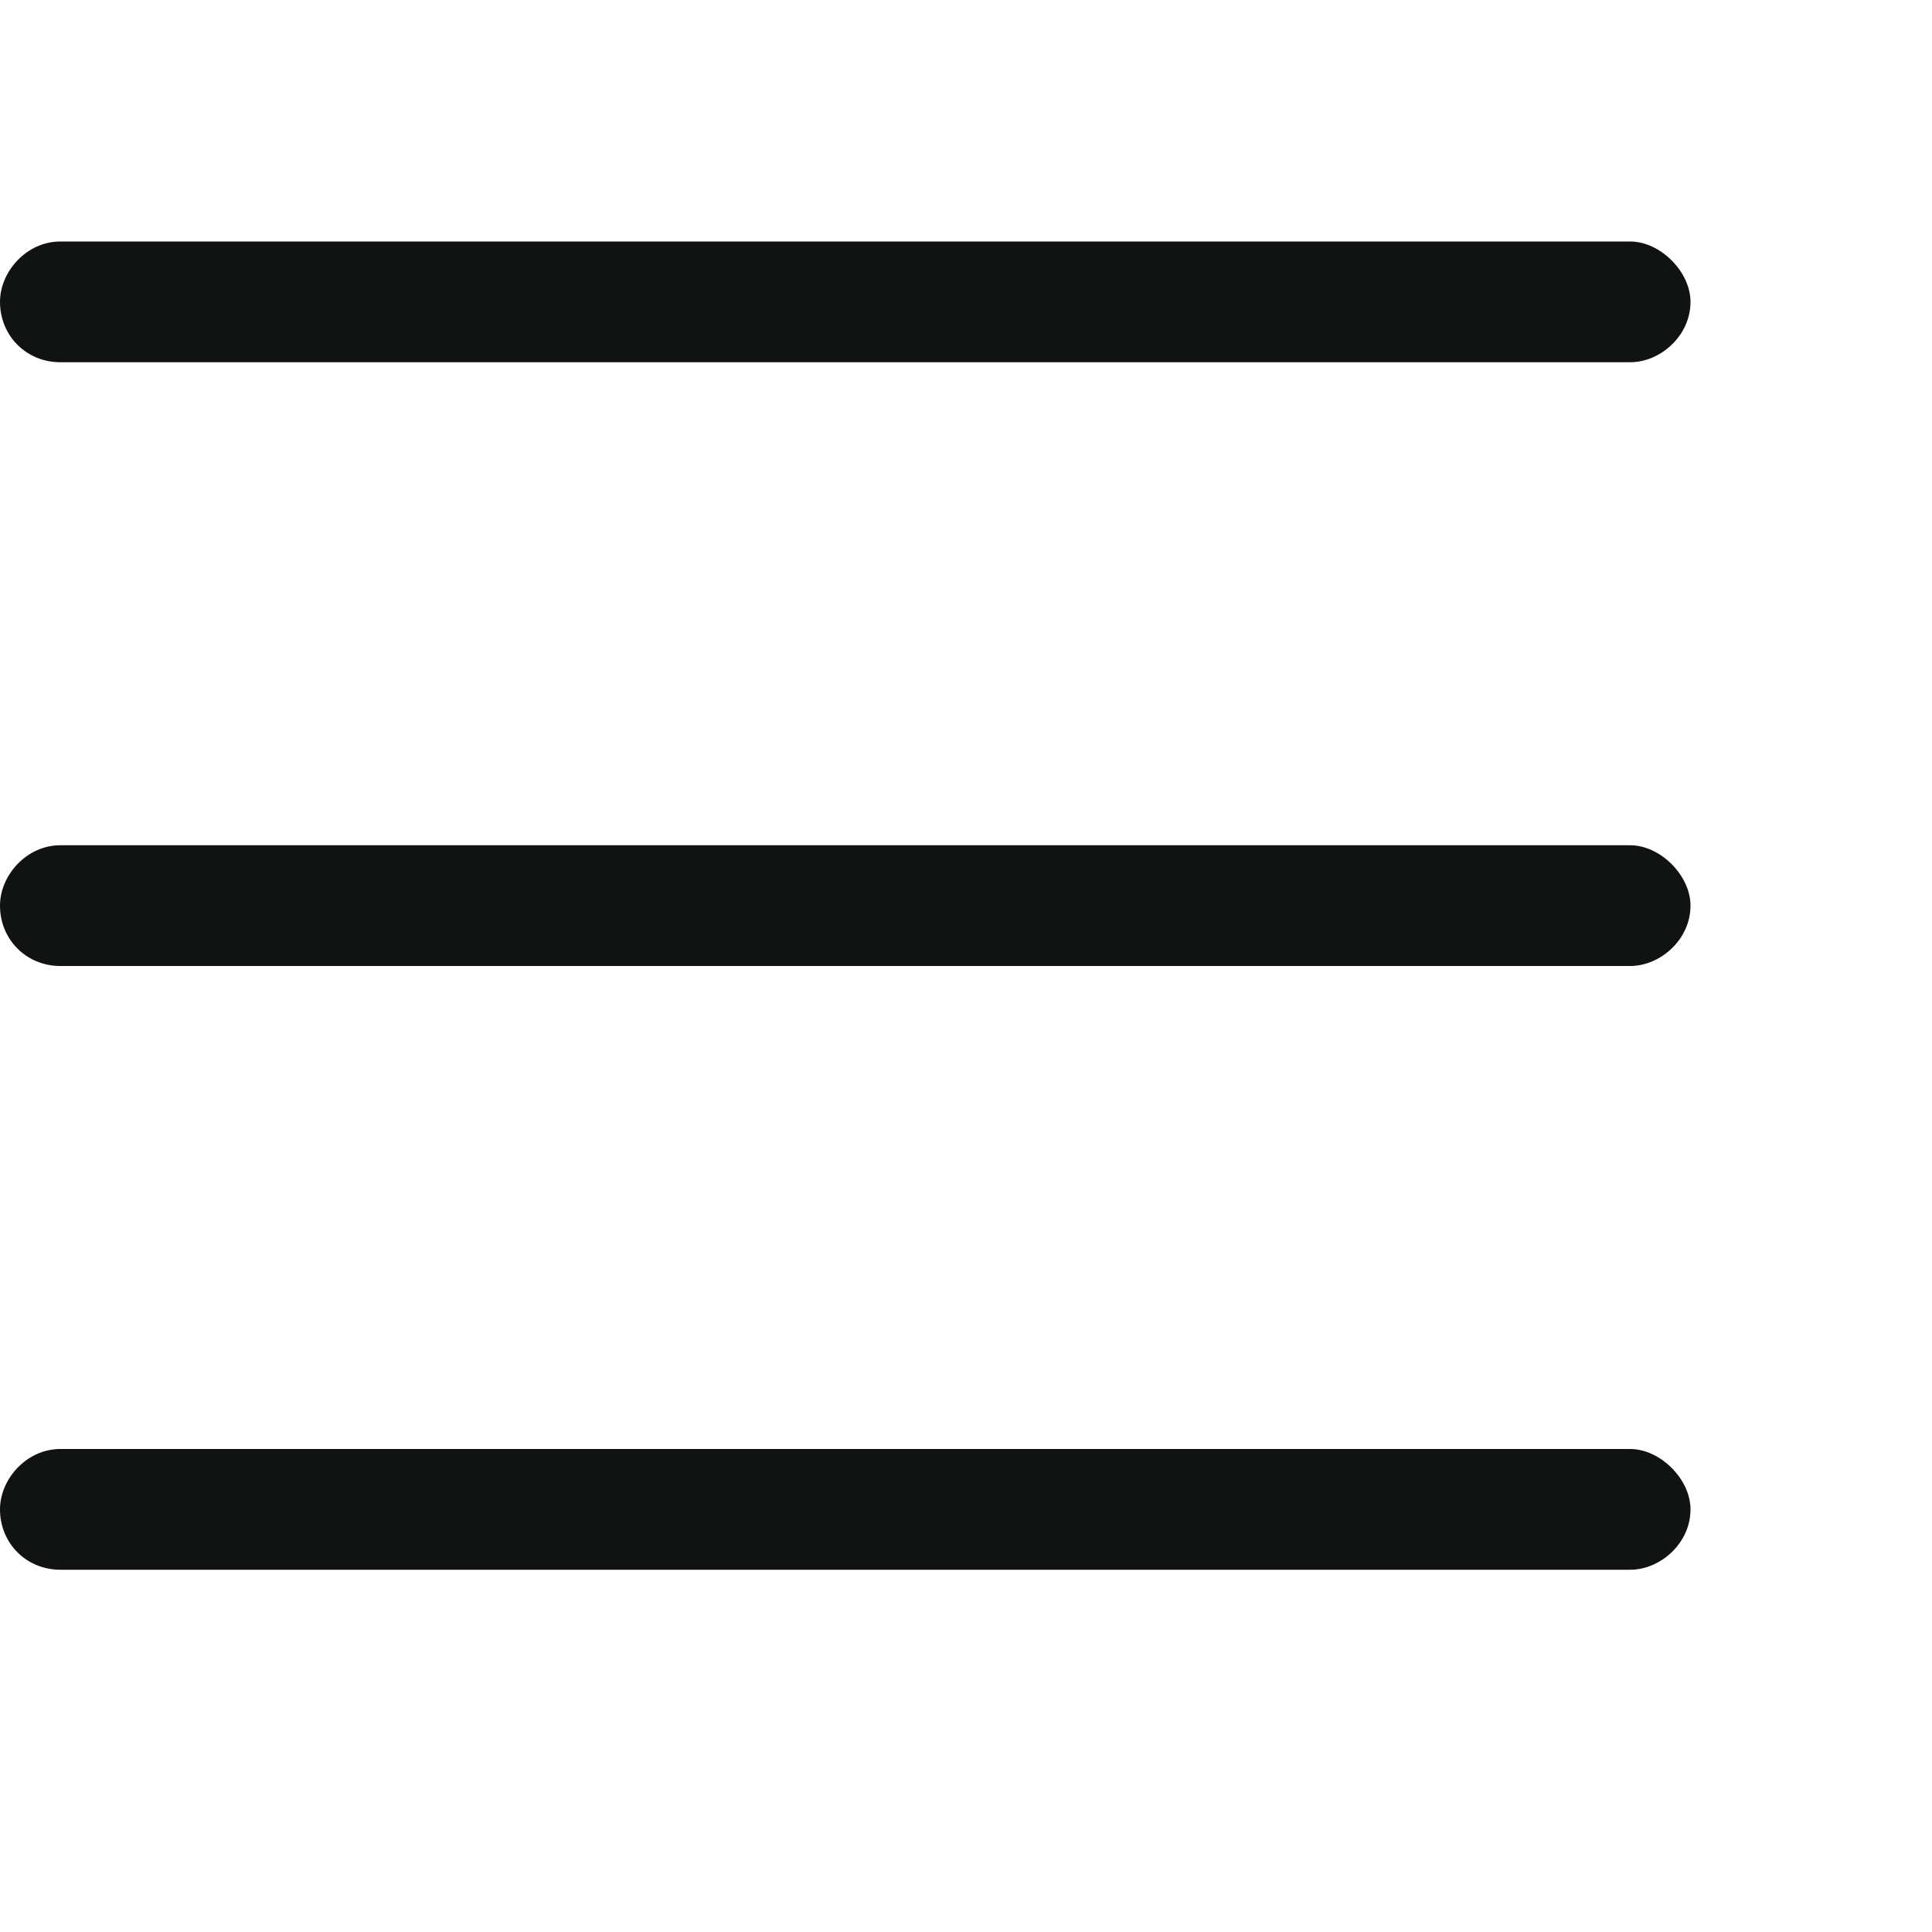 <svg width="24" height="24" viewBox="0 0 24 24" fill="none" xmlns="http://www.w3.org/2000/svg">
<g clip-path="url(#clip0_47_2150)">
<path d="M0 3.75C0 3.375 0.328 3 0.75 3H20.25C20.625 3 21 3.375 21 3.75C21 4.172 20.625 4.5 20.25 4.5H0.75C0.328 4.5 0 4.172 0 3.75ZM0 11.25C0 10.875 0.328 10.5 0.75 10.5H20.25C20.625 10.5 21 10.875 21 11.25C21 11.672 20.625 12 20.25 12H0.75C0.328 12 0 11.672 0 11.25ZM21 18.75C21 19.172 20.625 19.5 20.25 19.5H0.75C0.328 19.5 0 19.172 0 18.75C0 18.375 0.328 18 0.75 18H20.25C20.625 18 21 18.375 21 18.75Z" fill="#111212"/>
</g>
<defs>
<clipPath id="clip0_47_2150">
<rect width="24" height="24" fill="white"/>
</clipPath>
</defs>
</svg>
